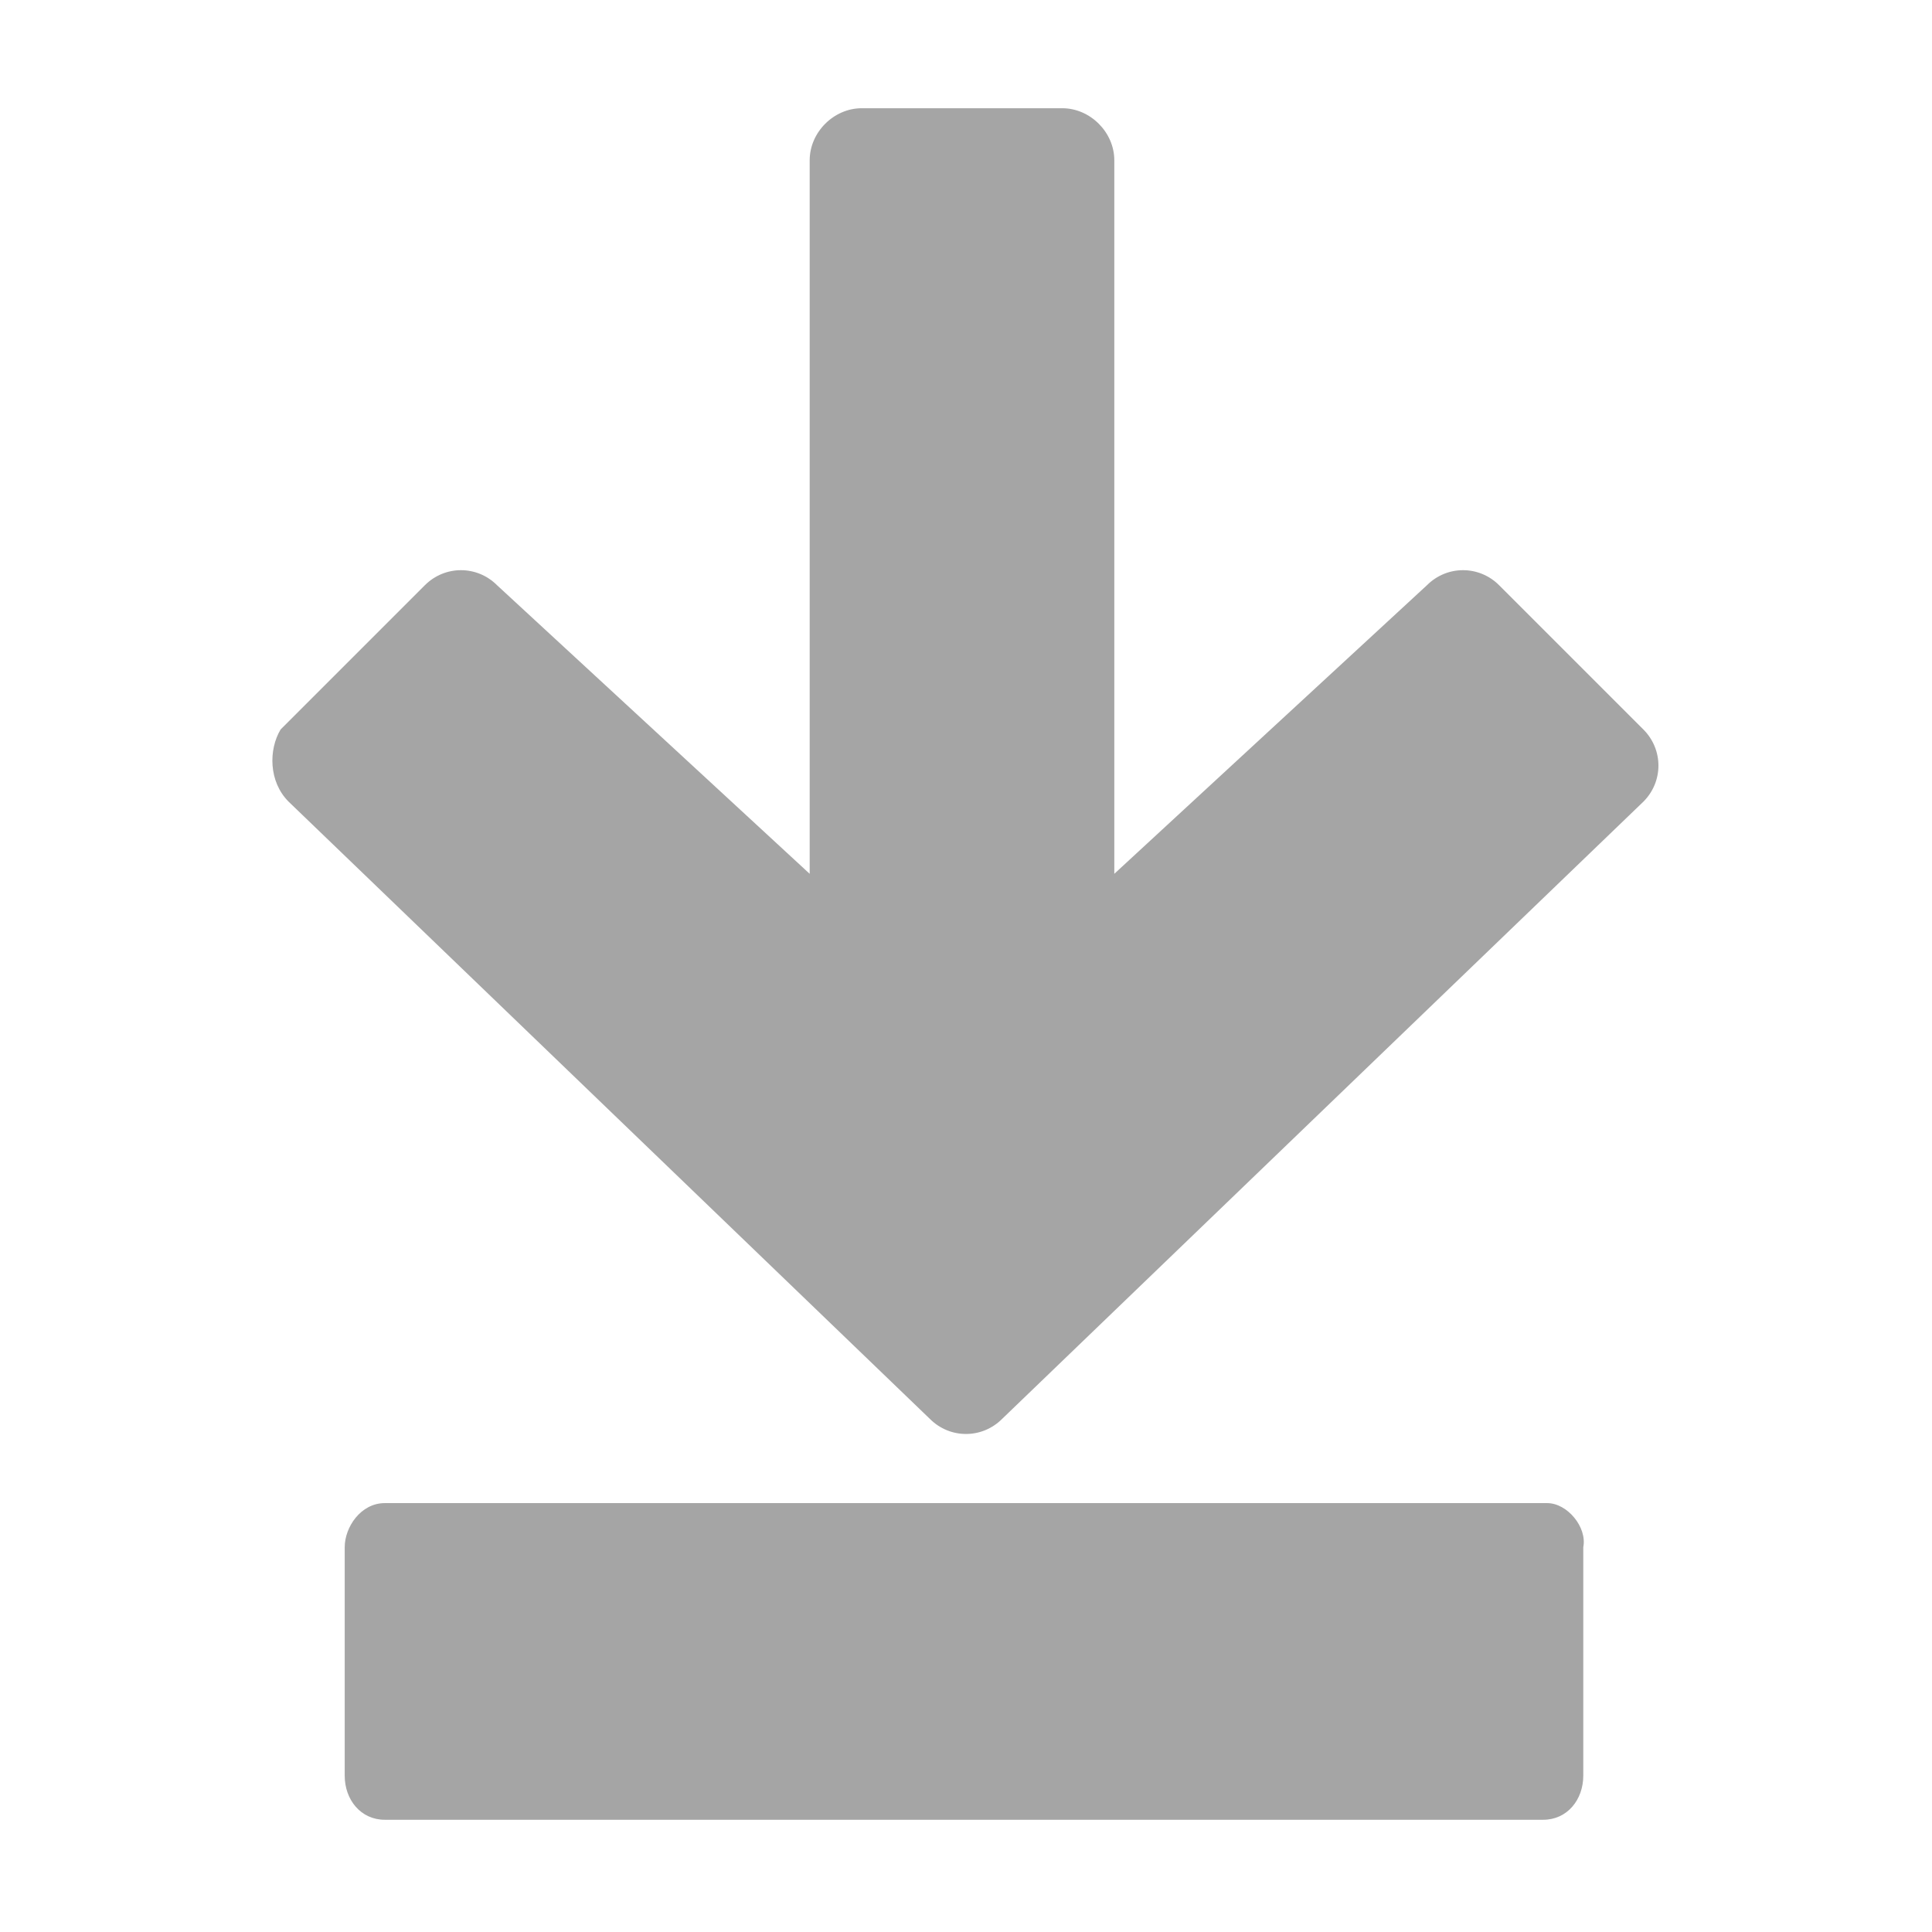<?xml version="1.0" encoding="utf-8"?>
<!-- Generator: Adobe Illustrator 22.0.1, SVG Export Plug-In . SVG Version: 6.00 Build 0)  -->
<svg version="1.1" id="圖層_1" xmlns="http://www.w3.org/2000/svg" xmlns:xlink="http://www.w3.org/1999/xlink" x="0px" y="0px"
	 viewBox="0 0 48.2 48.2" style="enable-background:new 0 0 48.2 48.2;" xml:space="preserve">
<style type="text/css">
	.st0{fill:#A5A5A5;}
</style>
<g>
	<path class="st0" d="M7.2,20l16,15.4c0.5,0.5,1.3,0.5,1.8,0L41,20c0.5-0.5,0.5-1.3,0-1.8l-3.6-3.6c0,0,0,0,0,0
		c-0.5-0.5-1.3-0.5-1.8,0l-7.8,7.2V4c0-0.7-0.6-1.3-1.3-1.3h-5c-0.7,0-1.3,0.6-1.3,1.3v17.8l-7.8-7.2c0,0,0,0,0,0
		c-0.5-0.5-1.3-0.5-1.8,0l-3.6,3.6C6.7,18.7,6.7,19.5,7.2,20z"/>
	<path class="st0" d="M38.6,37.5H9.6c-0.6,0-1,0.6-1,1.1v5.7c0,0.6,0.4,1.1,1,1.1h28.9c0.6,0,1-0.5,1-1.1v-5.7
		C39.6,38.1,39.1,37.5,38.6,37.5z"/>
</g>
</svg>
